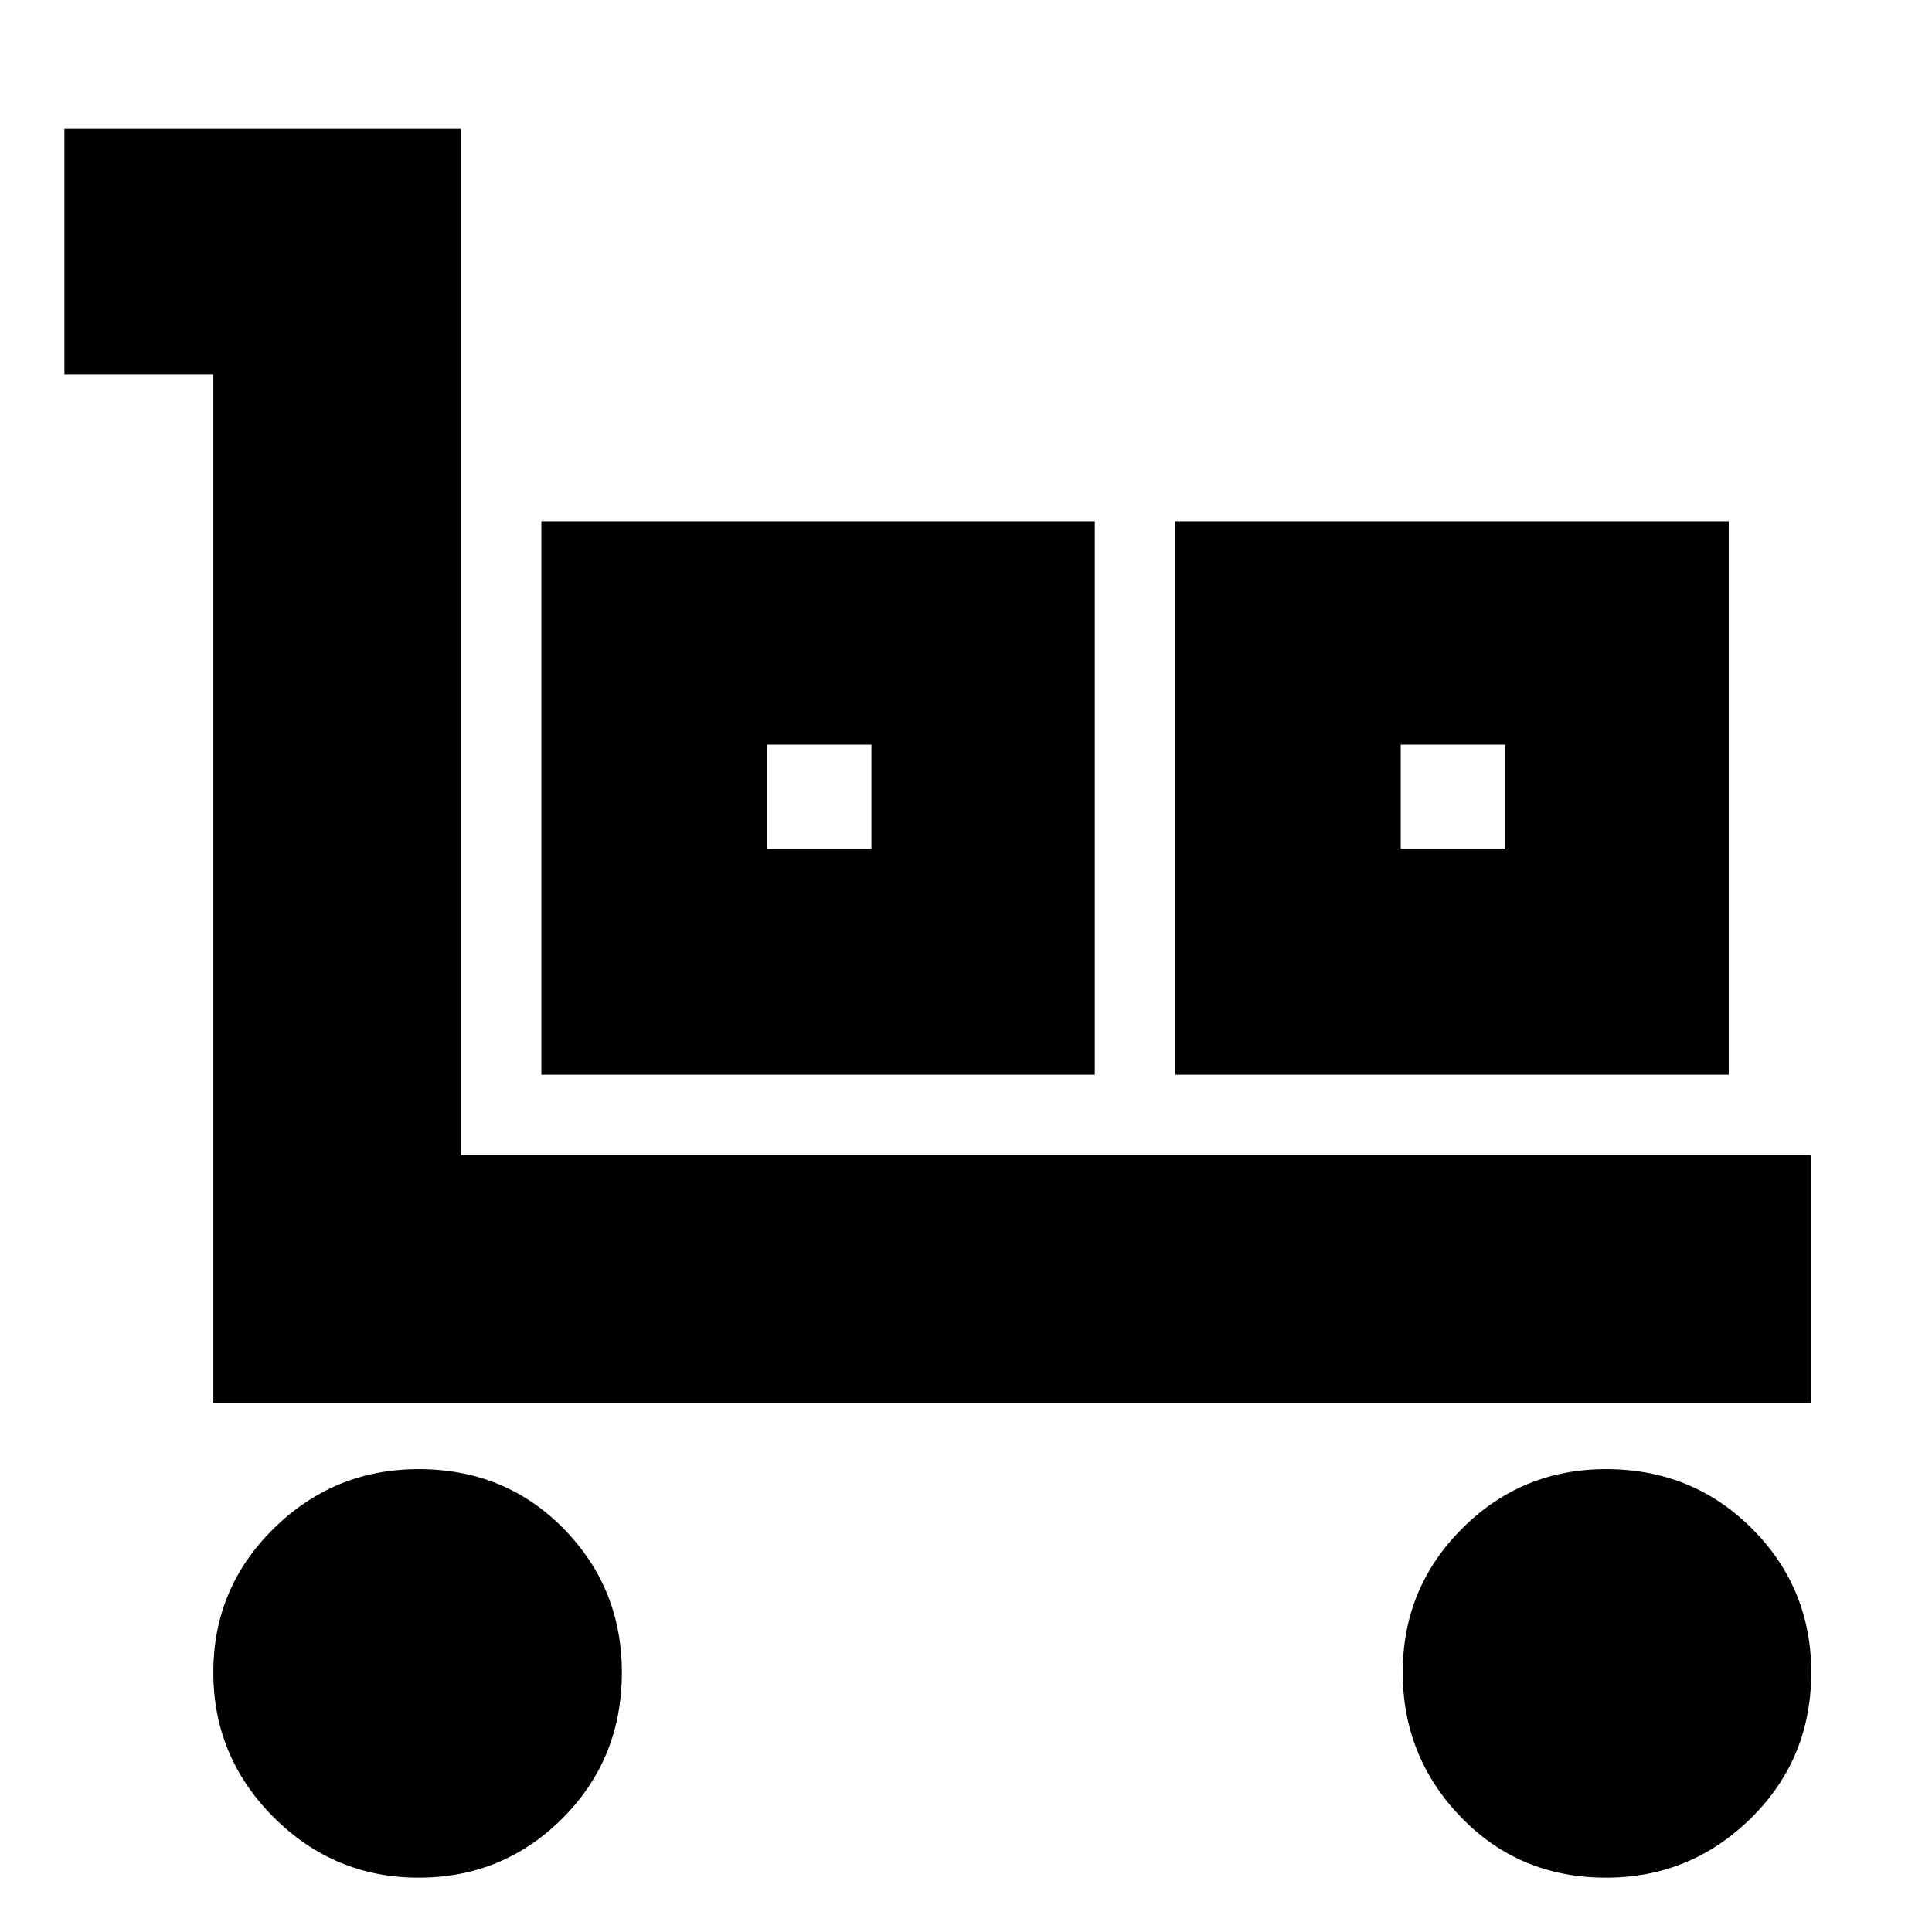 <svg xmlns="http://www.w3.org/2000/svg" height="24" width="24"><path d="M2.65 17.425V4.65H.8V1.6h4.925v12.75H22.5v3.075Zm2.55 5.9q-1.05 0-1.8-.75t-.75-1.8q0-1.05.75-1.787.75-.738 1.8-.738 1.075 0 1.8.738.725.737.725 1.787 0 1.075-.737 1.812-.738.738-1.788.738Zm1.525-9.975V6.475H13.6v6.875Zm2.8-2.8h1.3v-1.3h-1.3Zm5.075 2.8V6.475h6.875v6.875Zm2.8-2.8h1.3v-1.3h-1.3Zm2.55 12.775q-1.075 0-1.8-.75-.725-.75-.725-1.8t.738-1.787q.737-.738 1.787-.738 1.075 0 1.813.738.737.737.737 1.787 0 1.075-.75 1.812-.75.738-1.8.738ZM9.525 10.55h1.3Zm7.875 0h1.3Z"/></svg>